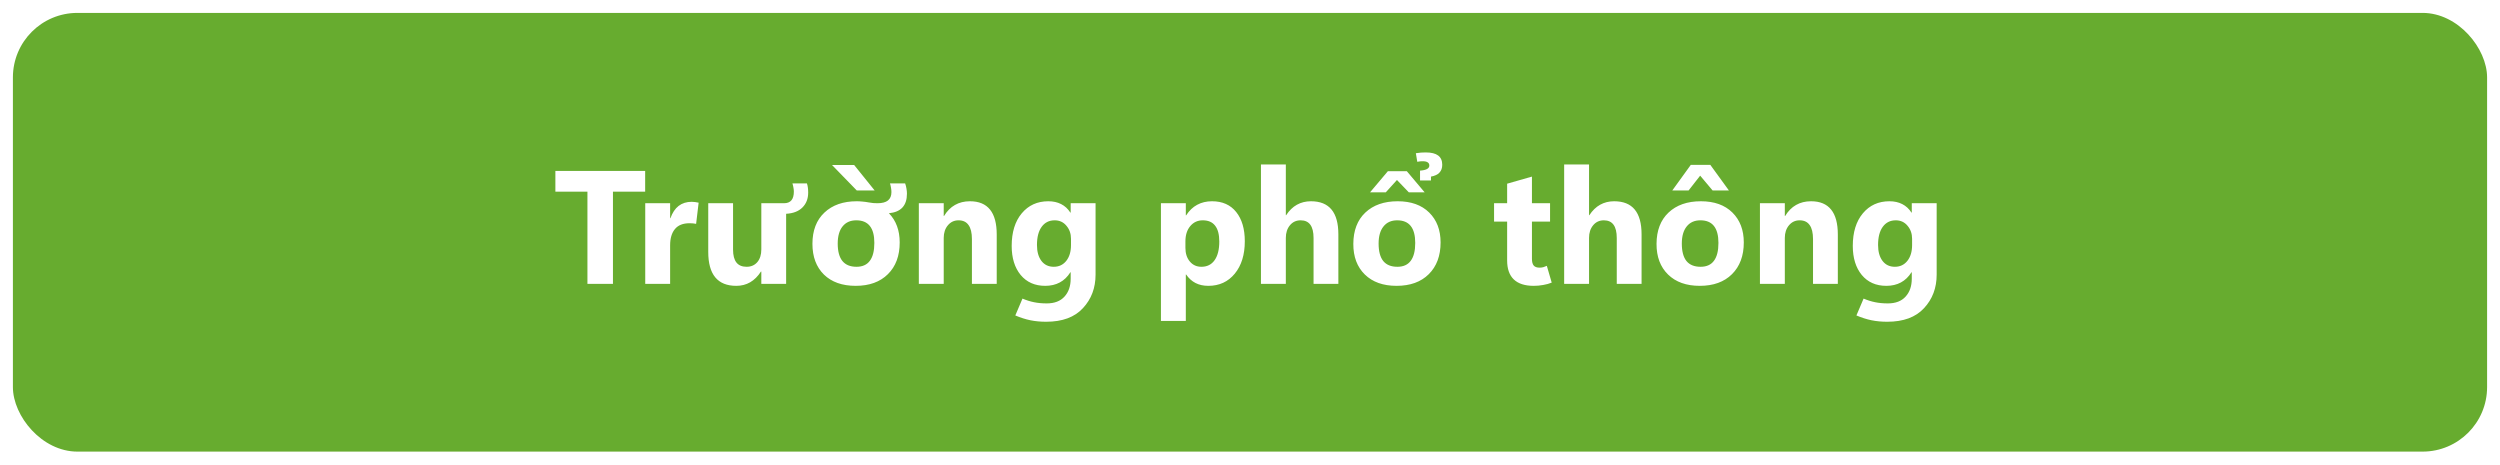 <svg width="775" height="144" viewBox="0 0 775 144" fill="none" xmlns="http://www.w3.org/2000/svg">
<g filter="url(#filter0_d_182_179)">
<rect x="4" width="767" height="136" rx="20" fill="#67AC2F"/>
</g>
<path d="M200 59.411H190.015V88H182.104V59.411H172.168V52.99H200V59.411ZM215.796 69.397C215.487 69.331 215.169 69.283 214.844 69.25C214.518 69.217 214.16 69.201 213.77 69.201C211.735 69.201 210.221 69.803 209.229 71.008C208.236 72.196 207.739 73.88 207.739 76.061V88H200.024V63H207.739V67.639H207.837C208.439 65.946 209.285 64.676 210.376 63.83C211.483 62.984 212.834 62.56 214.429 62.56C214.787 62.56 215.137 62.585 215.479 62.634C215.837 62.683 216.203 62.748 216.577 62.829L215.796 69.397ZM243.701 88H236.011V84.191H235.889C234.945 85.656 233.83 86.763 232.544 87.512C231.274 88.244 229.842 88.61 228.247 88.61C225.35 88.61 223.177 87.731 221.729 85.974C220.28 84.216 219.556 81.587 219.556 78.088V63H227.246V77.404C227.246 79.162 227.596 80.489 228.296 81.384C228.996 82.263 230.046 82.702 231.445 82.702C232.829 82.702 233.936 82.222 234.766 81.262C235.596 80.285 236.011 78.967 236.011 77.307V63H243.042C244.067 63 244.832 62.699 245.337 62.097C245.841 61.495 246.094 60.591 246.094 59.387C246.094 59.029 246.053 58.638 245.972 58.215C245.907 57.792 245.801 57.336 245.654 56.848H250.146C250.277 57.238 250.374 57.67 250.439 58.142C250.505 58.614 250.537 59.134 250.537 59.704C250.537 61.608 249.935 63.155 248.73 64.343C247.542 65.515 245.866 66.158 243.701 66.272V88ZM275.562 66.101C276.685 67.256 277.523 68.591 278.076 70.105C278.63 71.602 278.906 73.287 278.906 75.158C278.906 79.309 277.686 82.588 275.244 84.997C272.819 87.406 269.491 88.61 265.259 88.61C261.092 88.61 257.812 87.447 255.42 85.119C253.044 82.775 251.855 79.602 251.855 75.598C251.855 71.463 253.092 68.233 255.566 65.905C258.04 63.562 261.385 62.39 265.601 62.39C266.154 62.39 266.74 62.422 267.358 62.487C267.993 62.536 268.652 62.626 269.336 62.756C269.808 62.837 270.264 62.902 270.703 62.951C271.159 62.984 271.598 63 272.021 63C273.47 63 274.552 62.715 275.269 62.145C275.985 61.56 276.343 60.697 276.343 59.558C276.343 59.151 276.302 58.719 276.221 58.264C276.156 57.808 276.05 57.336 275.903 56.848H280.591C280.786 57.401 280.924 57.946 281.006 58.483C281.104 59.02 281.152 59.541 281.152 60.046C281.152 61.885 280.688 63.309 279.761 64.318C278.833 65.328 277.433 65.921 275.562 66.101ZM265.454 68.298C263.631 68.298 262.215 68.924 261.206 70.178C260.197 71.431 259.692 73.205 259.692 75.5C259.692 77.893 260.173 79.691 261.133 80.895C262.109 82.1 263.566 82.702 265.503 82.702C267.358 82.702 268.742 82.084 269.653 80.847C270.581 79.61 271.045 77.762 271.045 75.305C271.045 72.961 270.581 71.211 269.653 70.056C268.726 68.884 267.326 68.298 265.454 68.298ZM271.143 59.045H265.601L257.935 51.159H264.795L271.143 59.045ZM308.984 88H301.294V74.108C301.294 72.171 300.944 70.723 300.244 69.763C299.561 68.786 298.527 68.298 297.144 68.298C295.809 68.298 294.71 68.811 293.848 69.836C292.985 70.861 292.554 72.163 292.554 73.742V88H284.839V63H292.554V66.955H292.651C293.579 65.425 294.71 64.286 296.045 63.537C297.38 62.772 298.926 62.39 300.684 62.39C303.451 62.39 305.526 63.252 306.909 64.978C308.293 66.686 308.984 69.258 308.984 72.692V88ZM339.624 85.144C339.624 89.261 338.322 92.72 335.718 95.519C333.13 98.335 329.329 99.743 324.316 99.743C322.559 99.743 320.923 99.588 319.409 99.279C317.912 98.97 316.357 98.474 314.746 97.79L316.968 92.565C318.205 93.086 319.401 93.461 320.557 93.689C321.712 93.933 323.022 94.055 324.487 94.055C326.896 94.055 328.735 93.347 330.005 91.931C331.274 90.531 331.909 88.684 331.909 86.389V84.411H331.812C330.933 85.811 329.842 86.861 328.54 87.561C327.238 88.26 325.732 88.61 324.023 88.61C320.817 88.61 318.278 87.487 316.406 85.241C314.551 82.979 313.623 79.976 313.623 76.232C313.623 71.984 314.665 68.615 316.748 66.125C318.831 63.635 321.574 62.39 324.976 62.39C326.489 62.39 327.816 62.683 328.955 63.269C330.111 63.855 331.063 64.733 331.812 65.905H331.909V63H339.624V85.144ZM332.007 75.988V74.011C332.007 72.432 331.535 71.089 330.591 69.982C329.663 68.859 328.451 68.298 326.953 68.298C325.244 68.298 323.901 68.965 322.925 70.3C321.948 71.634 321.46 73.514 321.46 75.939C321.46 78.023 321.924 79.675 322.852 80.895C323.779 82.1 325.049 82.702 326.66 82.702C328.271 82.702 329.565 82.092 330.542 80.871C331.519 79.634 332.007 78.007 332.007 75.988ZM367.7 85.095H367.603V99.499H359.888V63H367.603V66.76H367.7C368.644 65.295 369.784 64.204 371.118 63.488C372.469 62.756 374.007 62.39 375.732 62.39C378.955 62.39 381.453 63.505 383.228 65.734C385.002 67.948 385.889 70.967 385.889 74.792C385.889 78.959 384.855 82.303 382.788 84.826C380.721 87.349 377.987 88.61 374.585 88.61C373.071 88.61 371.745 88.317 370.605 87.731C369.466 87.145 368.498 86.267 367.7 85.095ZM367.48 74.841V76.843C367.48 78.568 367.936 79.976 368.848 81.066C369.759 82.157 370.955 82.702 372.437 82.702C374.194 82.702 375.553 82.027 376.514 80.676C377.49 79.309 377.979 77.38 377.979 74.89C377.979 72.692 377.547 71.049 376.685 69.958C375.838 68.851 374.561 68.298 372.852 68.298C371.273 68.298 369.979 68.9 368.97 70.105C367.977 71.293 367.48 72.871 367.48 74.841ZM414.893 88H407.202V73.791C407.202 71.952 406.868 70.576 406.201 69.665C405.534 68.754 404.533 68.298 403.198 68.298C401.831 68.298 400.724 68.811 399.878 69.836C399.032 70.861 398.608 72.163 398.608 73.742V88H390.894V50.988H398.608V66.711H398.706C399.65 65.262 400.765 64.18 402.051 63.464C403.337 62.748 404.785 62.39 406.396 62.39C409.229 62.39 411.353 63.244 412.769 64.953C414.185 66.662 414.893 69.226 414.893 72.644V88ZM432.935 88.61C428.768 88.61 425.488 87.439 423.096 85.095C420.703 82.751 419.515 79.585 419.531 75.598C419.548 71.463 420.785 68.233 423.242 65.905C425.716 63.562 429.061 62.39 433.276 62.39C437.427 62.39 440.682 63.553 443.042 65.881C445.402 68.208 446.582 71.301 446.582 75.158C446.582 79.292 445.361 82.572 442.92 84.997C440.495 87.406 437.166 88.61 432.935 88.61ZM433.179 82.702C435.034 82.702 436.418 82.084 437.329 80.847C438.257 79.61 438.721 77.762 438.721 75.305C438.721 72.977 438.257 71.228 437.329 70.056C436.401 68.884 435.002 68.298 433.13 68.298C431.307 68.298 429.891 68.933 428.882 70.202C427.873 71.455 427.368 73.221 427.368 75.5C427.368 77.909 427.848 79.716 428.809 80.92C429.785 82.108 431.242 82.702 433.179 82.702ZM440.21 55.944V52.893C441.17 52.828 441.886 52.665 442.358 52.404C442.847 52.144 443.091 51.786 443.091 51.33C443.091 50.874 442.92 50.541 442.578 50.329C442.253 50.101 441.756 49.987 441.089 49.987C440.796 49.987 440.527 49.995 440.283 50.012C440.055 50.028 439.746 50.077 439.355 50.158L438.916 47.497C439.551 47.399 440.088 47.334 440.527 47.302C440.983 47.269 441.471 47.253 441.992 47.253C443.701 47.253 444.979 47.57 445.825 48.205C446.672 48.84 447.095 49.8 447.095 51.086C447.095 52.095 446.802 52.909 446.216 53.527C445.646 54.13 444.775 54.536 443.604 54.748V55.944H440.21ZM424.707 59.631L430.249 53.063H436.108L441.65 59.631H436.743L433.057 55.798L429.59 59.631H424.707ZM481.03 87.609C480.249 87.935 479.37 88.179 478.394 88.342C477.433 88.521 476.457 88.61 475.464 88.61C472.729 88.61 470.671 87.951 469.287 86.633C467.904 85.314 467.212 83.345 467.212 80.725V68.689H463.159V63H467.212V56.945L474.902 54.748V63H480.518V68.689H474.902V80.236C474.902 81.197 475.09 81.897 475.464 82.336C475.838 82.759 476.44 82.971 477.271 82.971C477.677 82.971 478.068 82.922 478.442 82.824C478.817 82.71 479.175 82.572 479.517 82.409L481.03 87.609ZM508.887 88H501.196V73.791C501.196 71.952 500.863 70.576 500.195 69.665C499.528 68.754 498.527 68.298 497.192 68.298C495.825 68.298 494.718 68.811 493.872 69.836C493.026 70.861 492.603 72.163 492.603 73.742V88H484.888V50.988H492.603V66.711H492.7C493.644 65.262 494.759 64.18 496.045 63.464C497.331 62.748 498.779 62.39 500.391 62.39C503.223 62.39 505.347 63.244 506.763 64.953C508.179 66.662 508.887 69.226 508.887 72.644V88ZM526.929 88.61C522.762 88.61 519.482 87.439 517.09 85.095C514.697 82.751 513.509 79.585 513.525 75.598C513.542 71.463 514.779 68.233 517.236 65.905C519.71 63.562 523.055 62.39 527.271 62.39C531.421 62.39 534.676 63.553 537.036 65.881C539.396 68.208 540.576 71.301 540.576 75.158C540.576 79.292 539.355 82.572 536.914 84.997C534.489 87.406 531.16 88.61 526.929 88.61ZM527.173 82.702C529.028 82.702 530.412 82.084 531.323 80.847C532.251 79.61 532.715 77.762 532.715 75.305C532.715 72.977 532.251 71.228 531.323 70.056C530.396 68.884 528.996 68.298 527.124 68.298C525.301 68.298 523.885 68.933 522.876 70.202C521.867 71.455 521.362 73.221 521.362 75.5C521.362 77.909 521.842 79.716 522.803 80.92C523.779 82.108 525.236 82.702 527.173 82.702ZM523.462 59.045H518.408L524.146 51.11H530.2L535.962 59.045H530.908L527.051 54.455L523.462 59.045ZM569.727 88H562.036V74.108C562.036 72.171 561.686 70.723 560.986 69.763C560.303 68.786 559.269 68.298 557.886 68.298C556.551 68.298 555.452 68.811 554.59 69.836C553.727 70.861 553.296 72.163 553.296 73.742V88H545.581V63H553.296V66.955H553.394C554.321 65.425 555.452 64.286 556.787 63.537C558.122 62.772 559.668 62.39 561.426 62.39C564.193 62.39 566.268 63.252 567.651 64.978C569.035 66.686 569.727 69.258 569.727 72.692V88ZM600.366 85.144C600.366 89.261 599.064 92.72 596.46 95.519C593.872 98.335 590.072 99.743 585.059 99.743C583.301 99.743 581.665 99.588 580.151 99.279C578.654 98.97 577.1 98.474 575.488 97.79L577.71 92.565C578.947 93.086 580.143 93.461 581.299 93.689C582.454 93.933 583.765 94.055 585.229 94.055C587.638 94.055 589.478 93.347 590.747 91.931C592.017 90.531 592.651 88.684 592.651 86.389V84.411H592.554C591.675 85.811 590.584 86.861 589.282 87.561C587.98 88.26 586.475 88.61 584.766 88.61C581.559 88.61 579.02 87.487 577.148 85.241C575.293 82.979 574.365 79.976 574.365 76.232C574.365 71.984 575.407 68.615 577.49 66.125C579.574 63.635 582.316 62.39 585.718 62.39C587.231 62.39 588.558 62.683 589.697 63.269C590.853 63.855 591.805 64.733 592.554 65.905H592.651V63H600.366V85.144ZM592.749 75.988V74.011C592.749 72.432 592.277 71.089 591.333 69.982C590.405 68.859 589.193 68.298 587.695 68.298C585.986 68.298 584.644 68.965 583.667 70.3C582.69 71.634 582.202 73.514 582.202 75.939C582.202 78.023 582.666 79.675 583.594 80.895C584.521 82.1 585.791 82.702 587.402 82.702C589.014 82.702 590.308 82.092 591.284 80.871C592.261 79.634 592.749 78.007 592.749 75.988Z" fill="white"/>
<defs>
<filter id="filter0_d_182_179" x="0" y="0" width="775" height="144" filterUnits="userSpaceOnUse" color-interpolation-filters="sRGB">
<feFlood flood-opacity="0" result="BackgroundImageFix"/>
<feColorMatrix in="SourceAlpha" type="matrix" values="0 0 0 0 0 0 0 0 0 0 0 0 0 0 0 0 0 0 127 0" result="hardAlpha"/>
<feOffset dy="4"/>
<feGaussianBlur stdDeviation="2"/>
<feComposite in2="hardAlpha" operator="out"/>
<feColorMatrix type="matrix" values="0 0 0 0 0 0 0 0 0 0 0 0 0 0 0 0 0 0 0.25 0"/>
<feBlend mode="normal" in2="BackgroundImageFix" result="effect1_dropShadow_182_179"/>
<feBlend mode="normal" in="SourceGraphic" in2="effect1_dropShadow_182_179" result="shape"/>
</filter>
</defs>
</svg>
